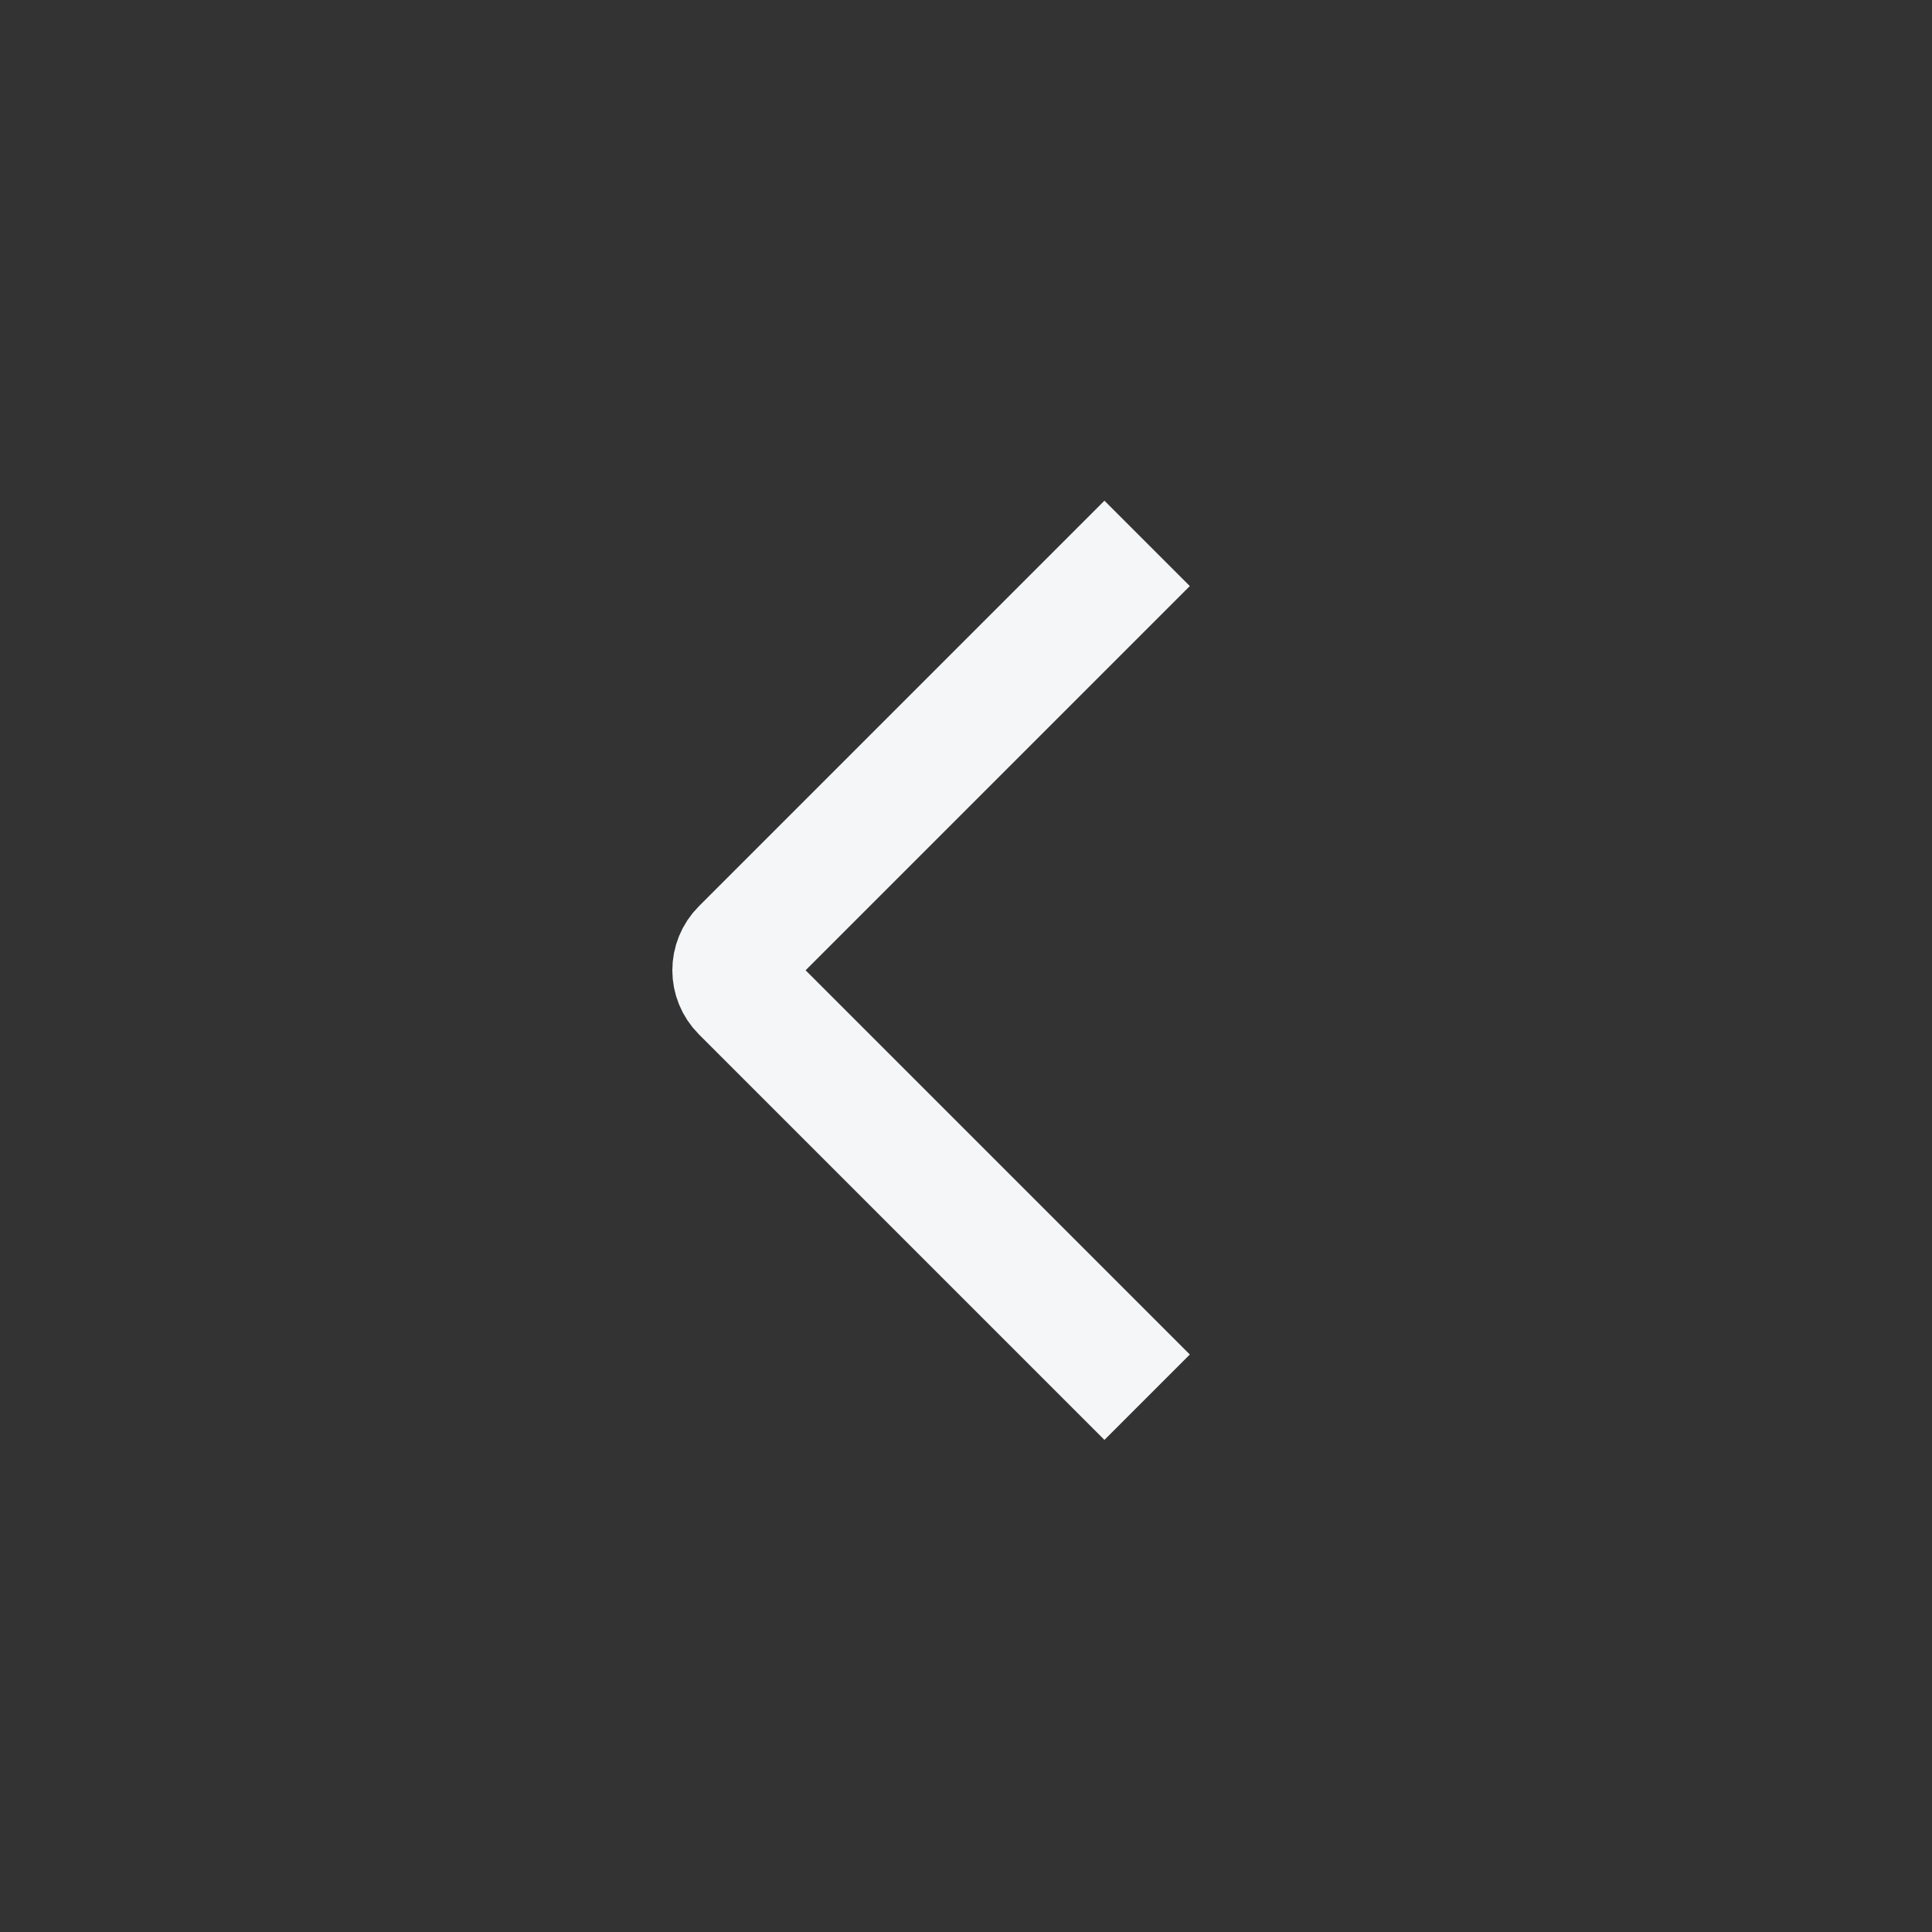 <svg width="32" height="32" viewBox="0 0 32 32" fill="none" xmlns="http://www.w3.org/2000/svg">
<rect x="0" y="0" width="32" height="32" fill="#333333" stroke="none"/>
<path d="M19 9L12.283 15.717C12.087 15.913 12.087 16.229 12.283 16.425L19 23.142" stroke="#F5F6F7" stroke-width="2"/>
</svg>
